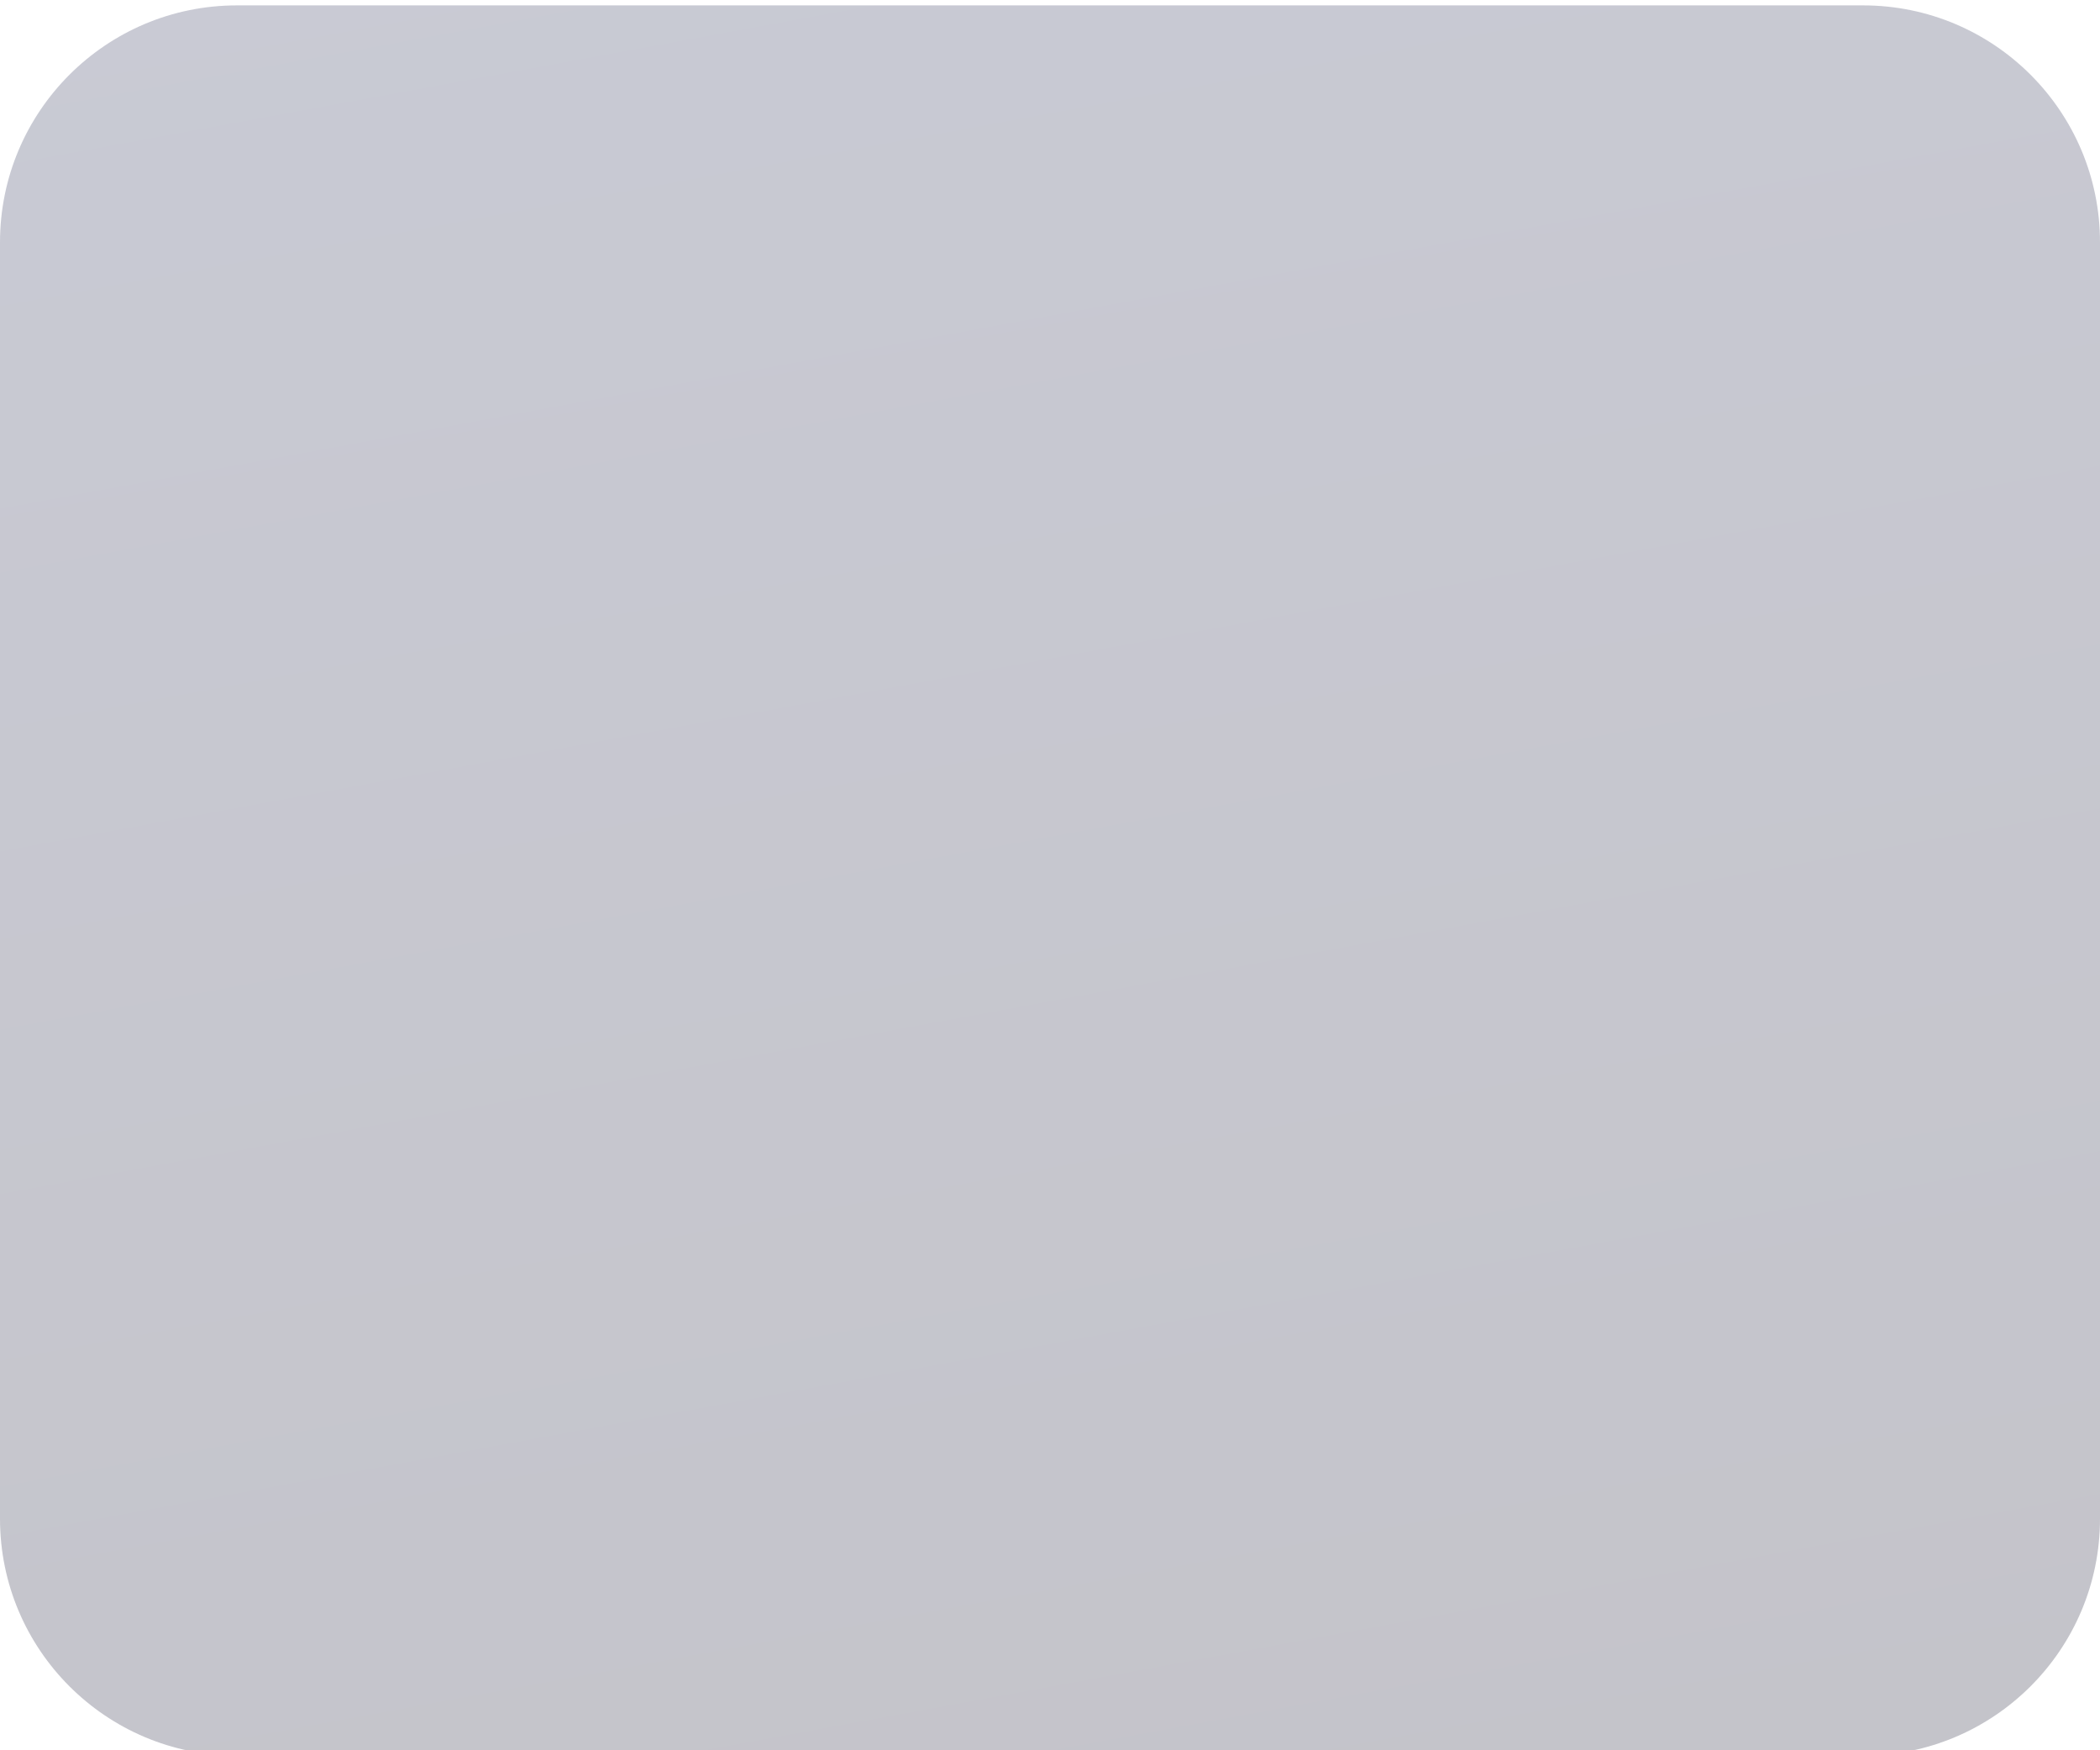 <svg xmlns="http://www.w3.org/2000/svg" width="390" height="325" viewBox="0 0 390 325" fill="none" preserveAspectRatio="none">
    <g filter="url(#filter0_bi_1518_275)">
        <path d="M0 44C0 19.7 19.7 0 44 0H346C370.301 0 390 19.7 390 44V281C390 305.301 370.301 325 346 325H44C19.7 325 0 305.301 0 281V44Z" fill="url(#paint0_linear_1518_275)" fill-opacity="0.26"/>
    </g>
    <defs>
        <filter id="filter0_bi_1518_275" x="-50" y="-50" width="490" height="425" filterUnits="userSpaceOnUse" color-interpolation-filters="sRGB">
            <feFlood flood-opacity="0" result="BackgroundImageFix"/>
            <feGaussianBlur in="BackgroundImageFix" stdDeviation="25"/>
            <feComposite in2="SourceAlpha" operator="in" result="effect1_backgroundBlur_1518_275"/>
            <feBlend mode="normal" in="SourceGraphic" in2="effect1_backgroundBlur_1518_275" result="shape"/>
            <feColorMatrix in="SourceAlpha" type="matrix" values="0 0 0 0 0 0 0 0 0 0 0 0 0 0 0 0 0 0 127 0" result="hardAlpha"/>
            <feOffset dy="1"/>
            <feComposite in2="hardAlpha" operator="arithmetic" k2="-1" k3="1"/>
            <feColorMatrix type="matrix" values="0 0 0 0 1 0 0 0 0 1 0 0 0 0 1 0 0 0 1 0"/>
            <feBlend mode="overlay" in2="shape" result="effect2_innerShadow_1518_275"/>
        </filter>
        <linearGradient id="paint0_linear_1518_275" x1="10" y1="-20.384" x2="80.568" y2="363.78" gradientUnits="userSpaceOnUse">
            <stop stop-color="#2E335A"/>
            <stop offset="1" stop-color="#1C1B33"/>
        </linearGradient>
    </defs>
</svg>